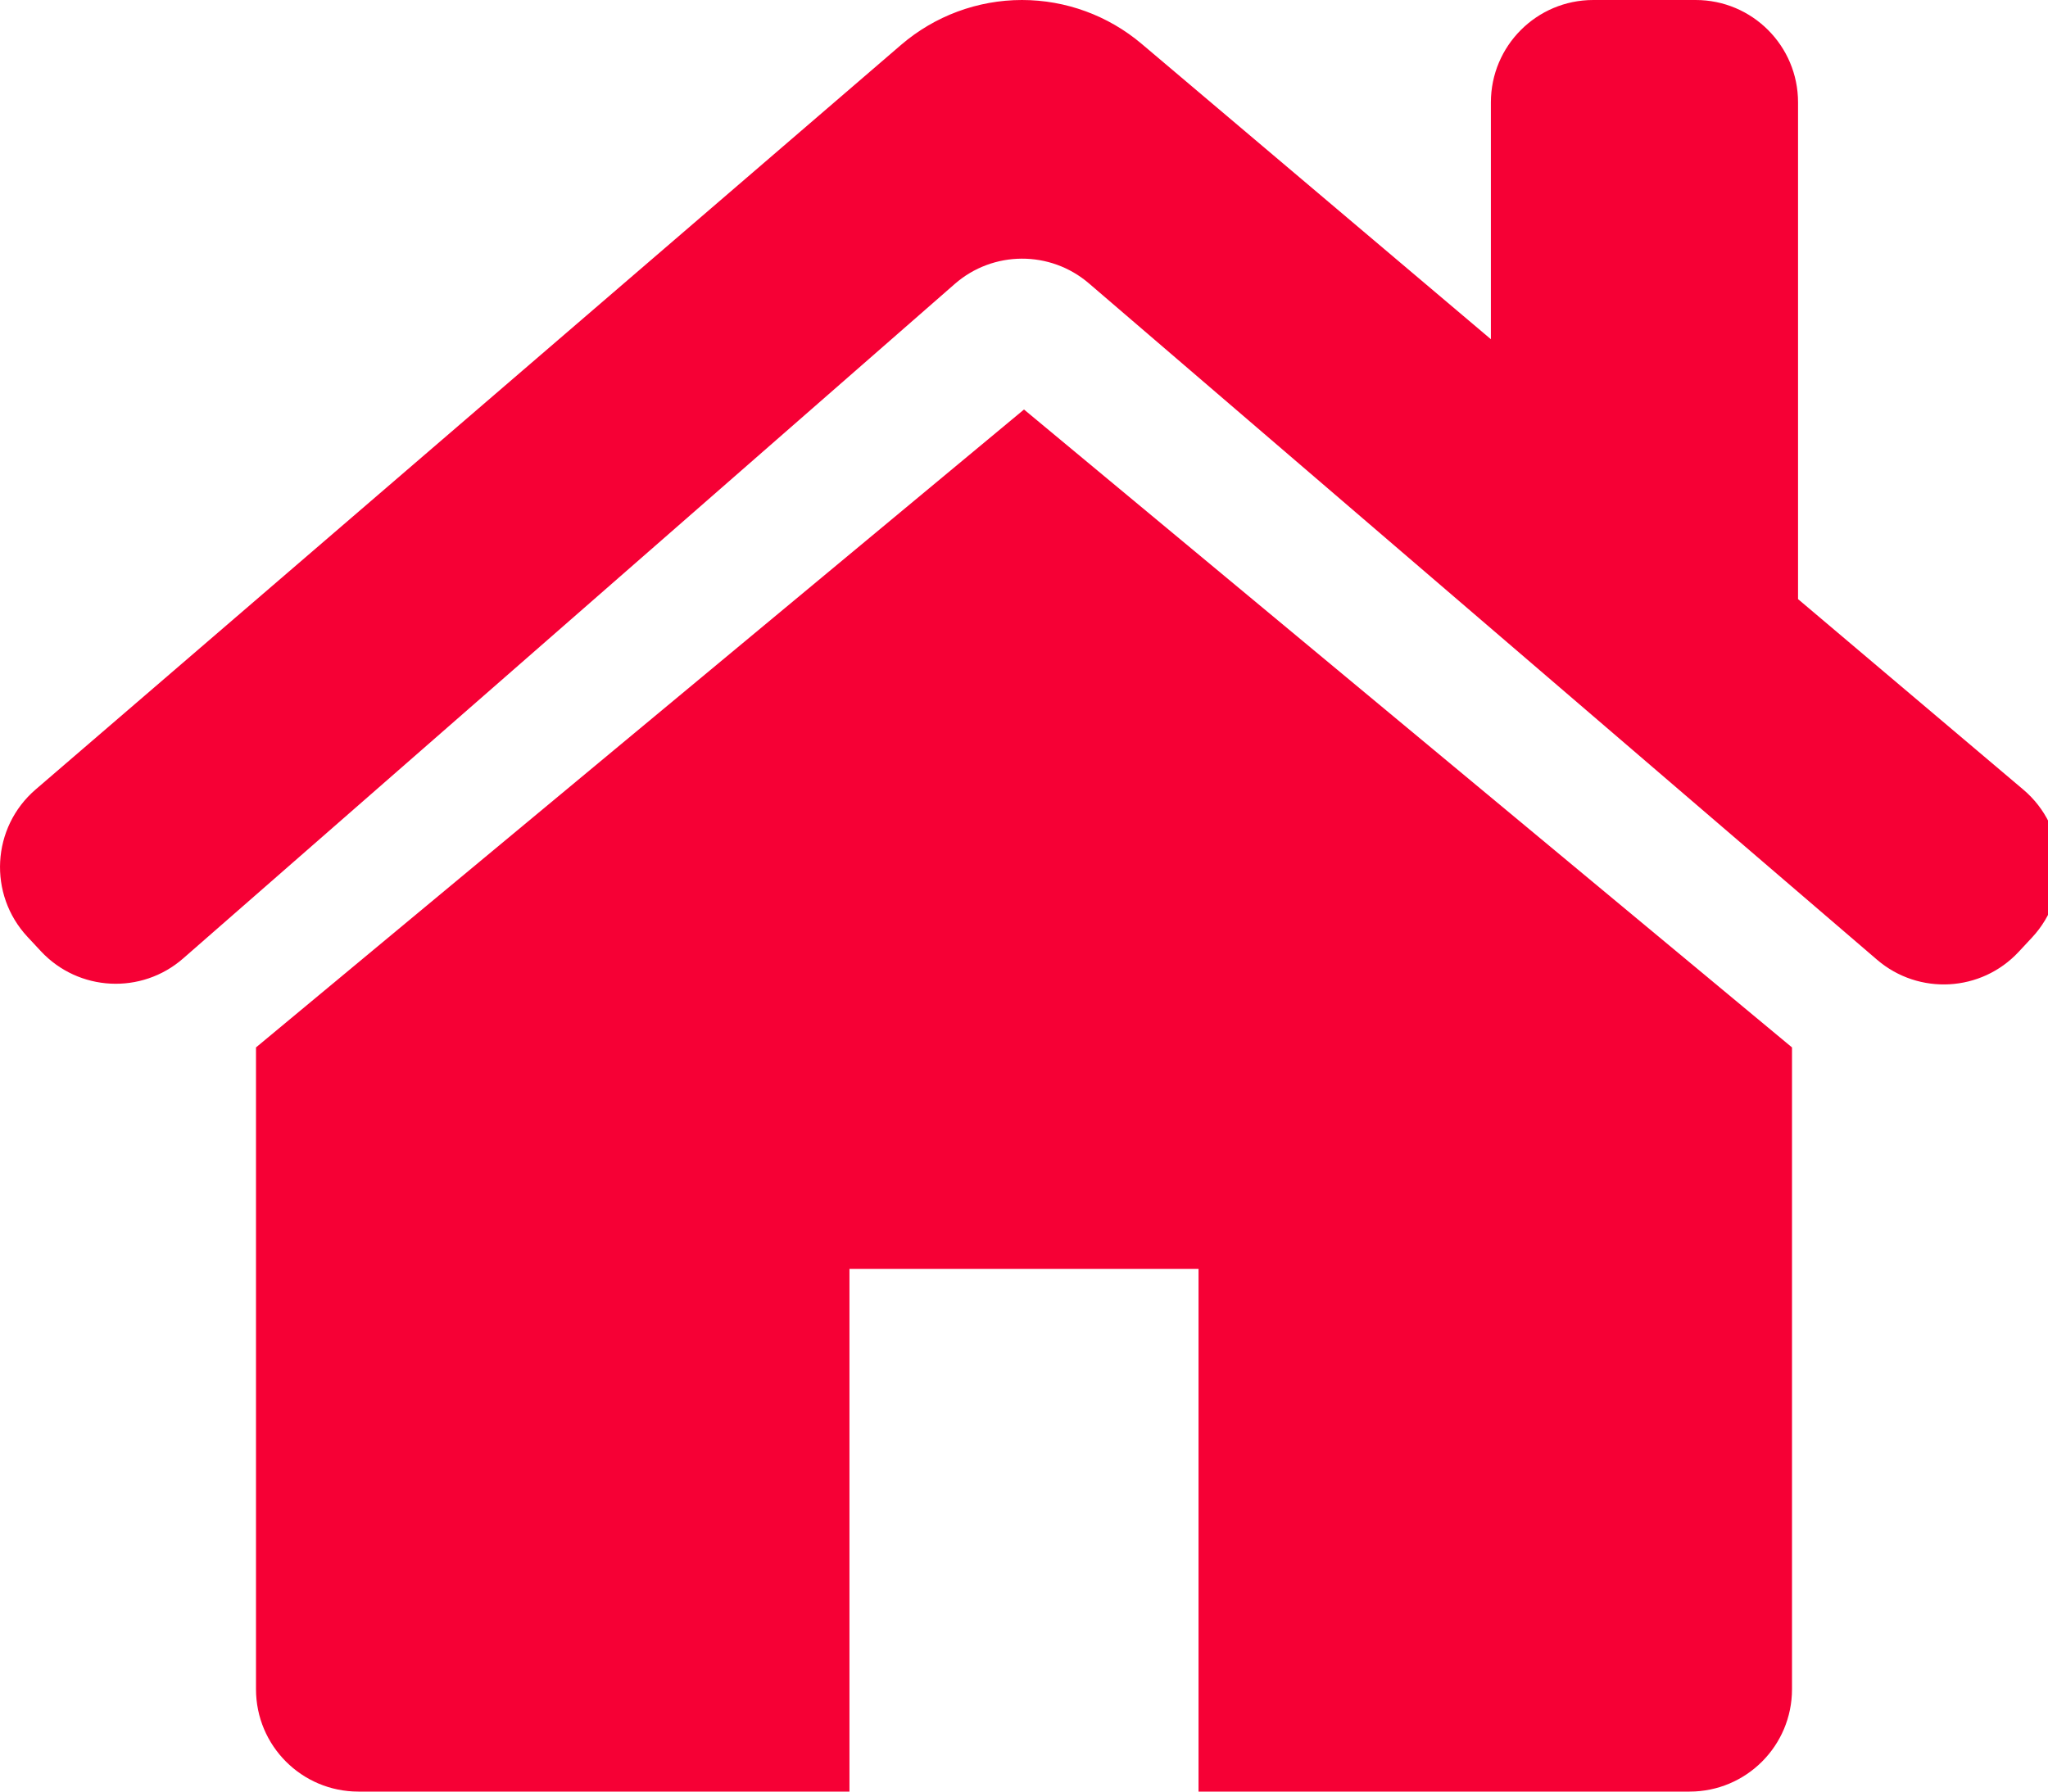 <svg width="40" height="35" viewBox="0 0 40 35" fill="none" xmlns="http://www.w3.org/2000/svg">
<g clip-path="url(#clip0)">
<path d="M20 8L5 20.462V33C5 34.105 5.895 35 7 35H16.591V24.788H23.409V35H33C34.105 35 35 34.105 35 33V20.462L20 8Z" fill="#F60035"/>
<path fill-rule="evenodd" clip-rule="evenodd" d="M3.577 18.724L18.648 5.547C19.396 4.893 20.512 4.888 21.267 5.535L36.661 18.749C37.476 19.448 38.696 19.38 39.427 18.595L39.688 18.315C40.467 17.479 40.389 16.162 39.517 15.425L35.118 11.704V2C35.118 0.895 34.223 0 33.118 0H31.119C30.014 0 29.119 0.895 29.119 2V6.627L22.297 0.856C21.643 0.303 20.816 0 19.96 0C19.095 0 18.258 0.311 17.601 0.875L0.696 15.423C-0.165 16.163 -0.237 17.471 0.537 18.302L0.798 18.582C1.534 19.372 2.764 19.435 3.577 18.724Z" fill="#F60035"/>
</g>
<defs>
<clipPath id="clip0">
<rect width="40" height="35" fill="white"/>
</clipPath>
</defs>
</svg>
